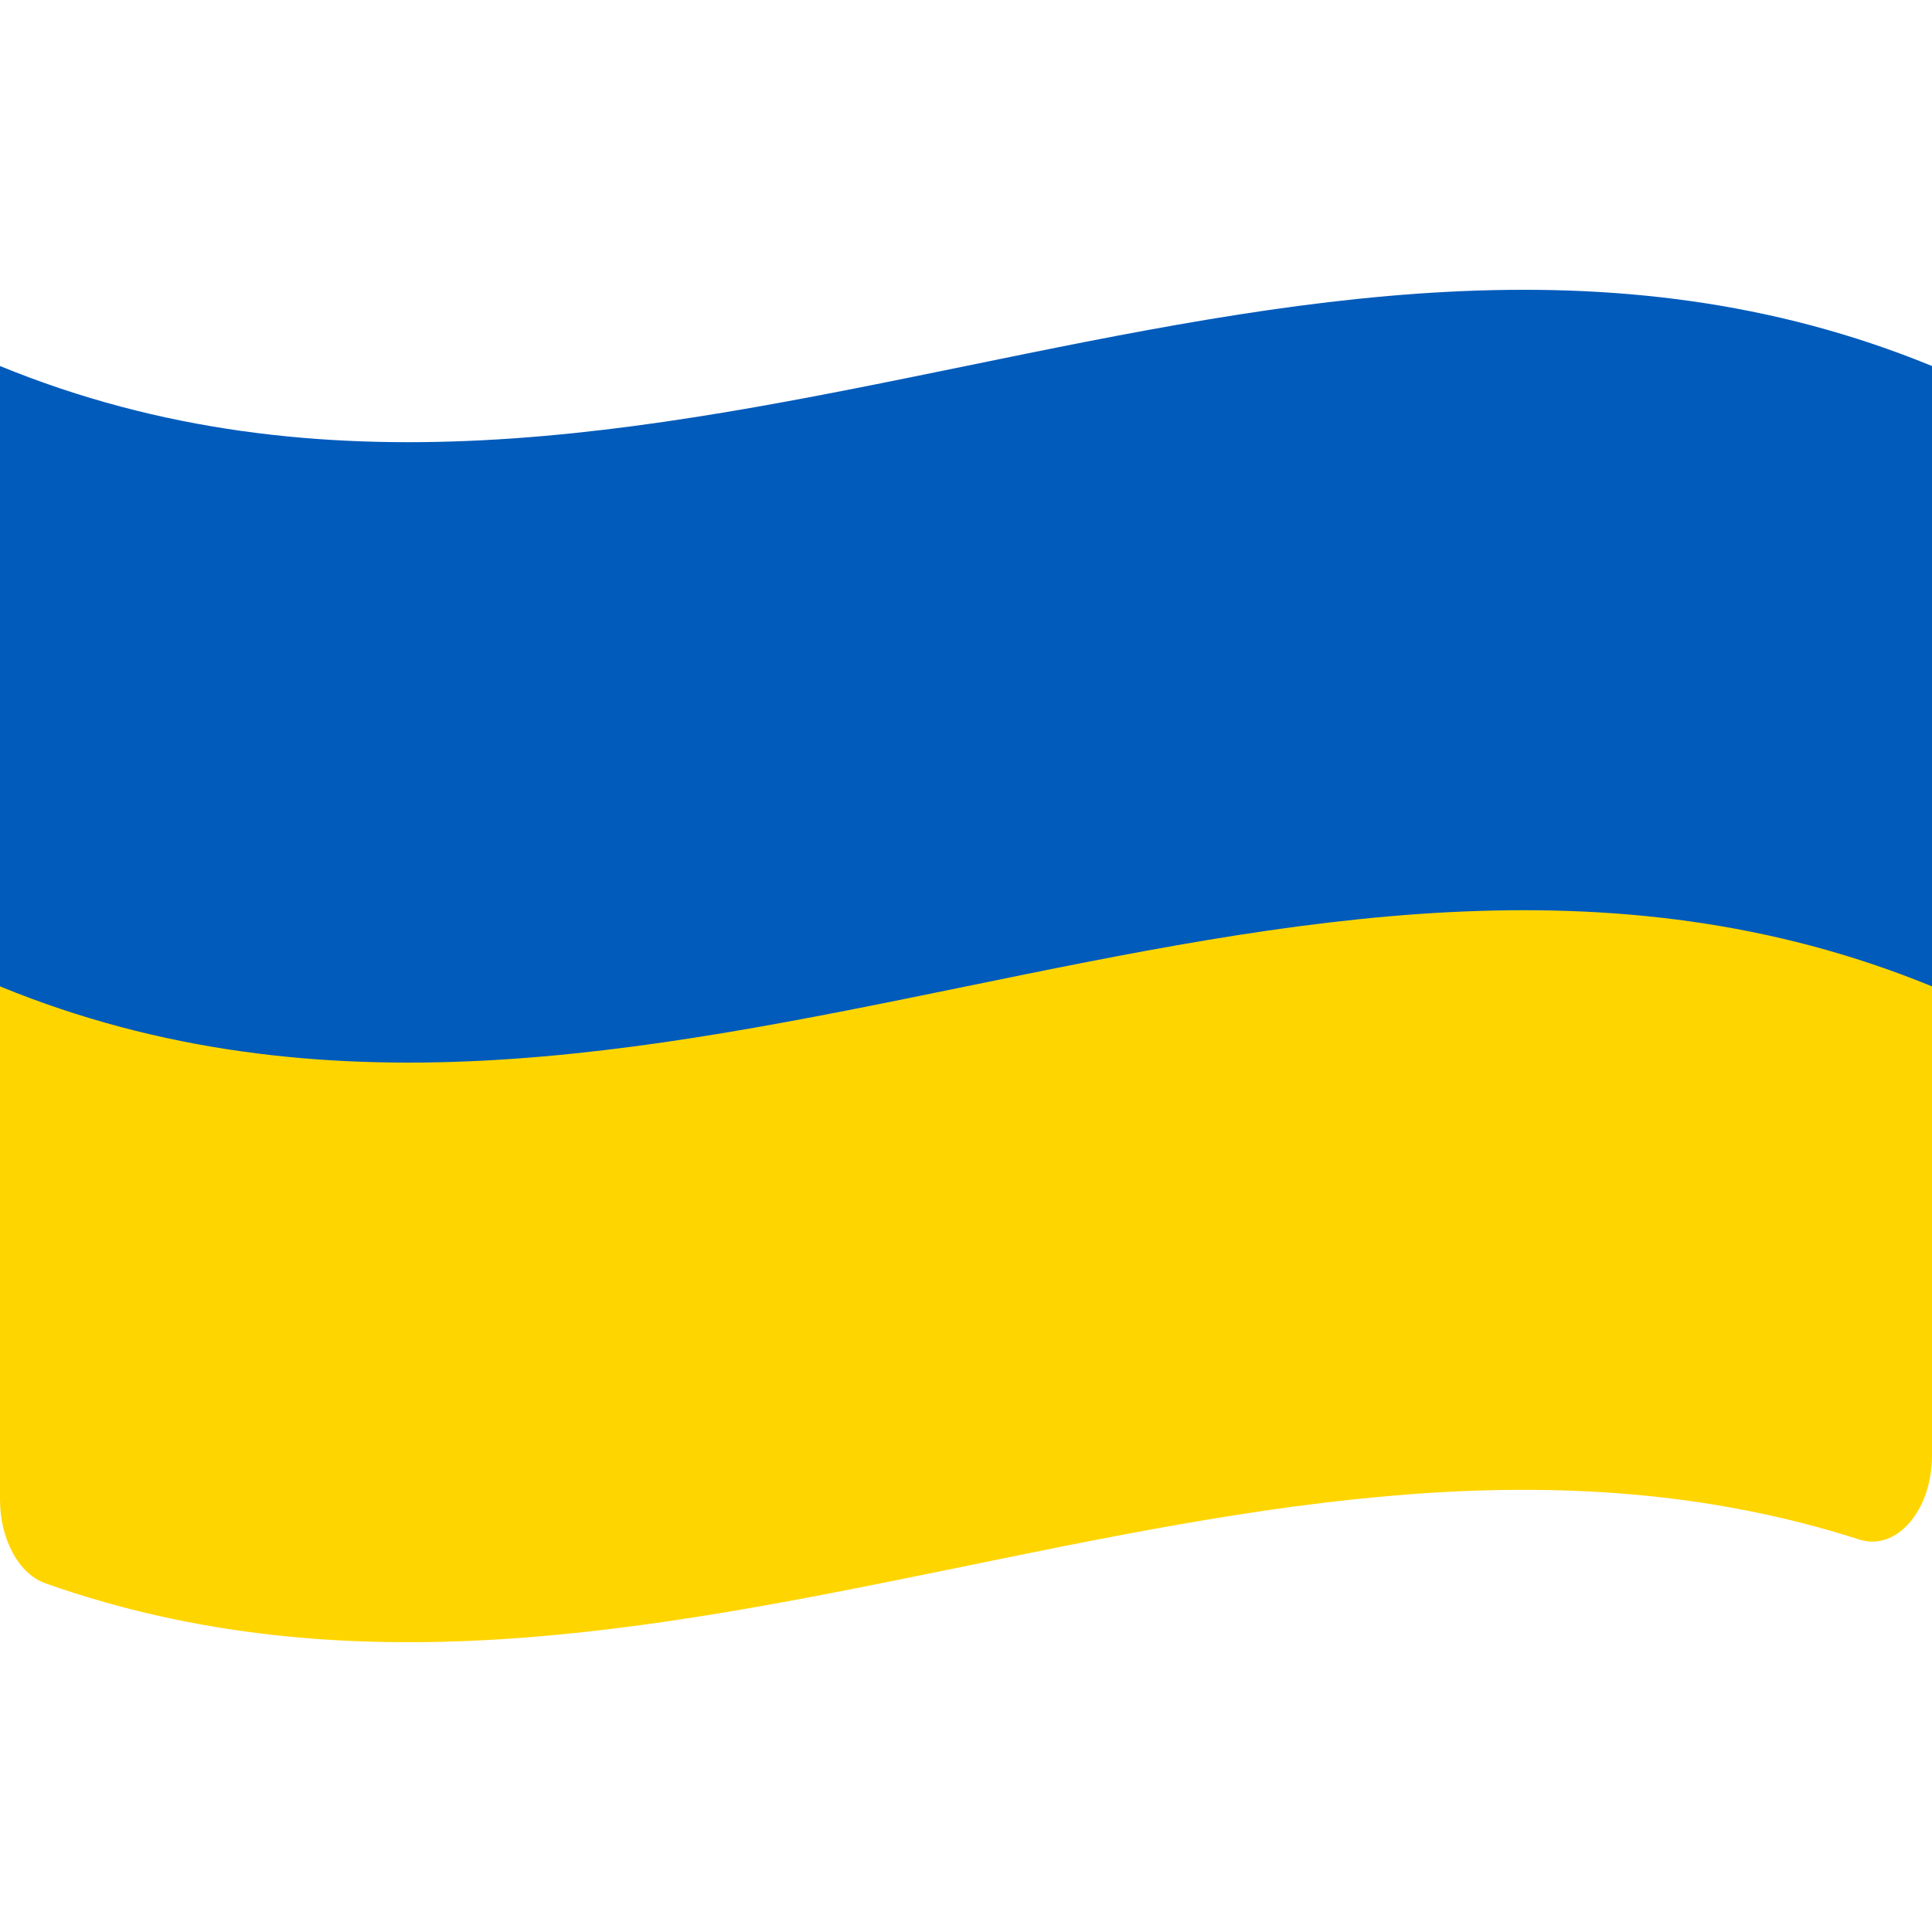 <svg width="20" height="20" viewBox="0 0 20 20" fill="none" xmlns="http://www.w3.org/2000/svg">
<path d="M0 9.789V15.525C0 15.935 0.194 16.293 0.471 16.391C6.73 18.602 12.988 13.929 19.247 15.937C19.634 16.061 20 15.635 20 15.066V9.789C13.333 7.056 6.667 12.521 0 9.789V9.789Z" fill="#FFD500"/>
<path d="M0 3.789V10.211C6.667 12.944 13.333 7.479 20 10.211V3.789C13.333 1.056 6.667 6.521 0 3.789Z" fill="#005BBB"/>
</svg>

